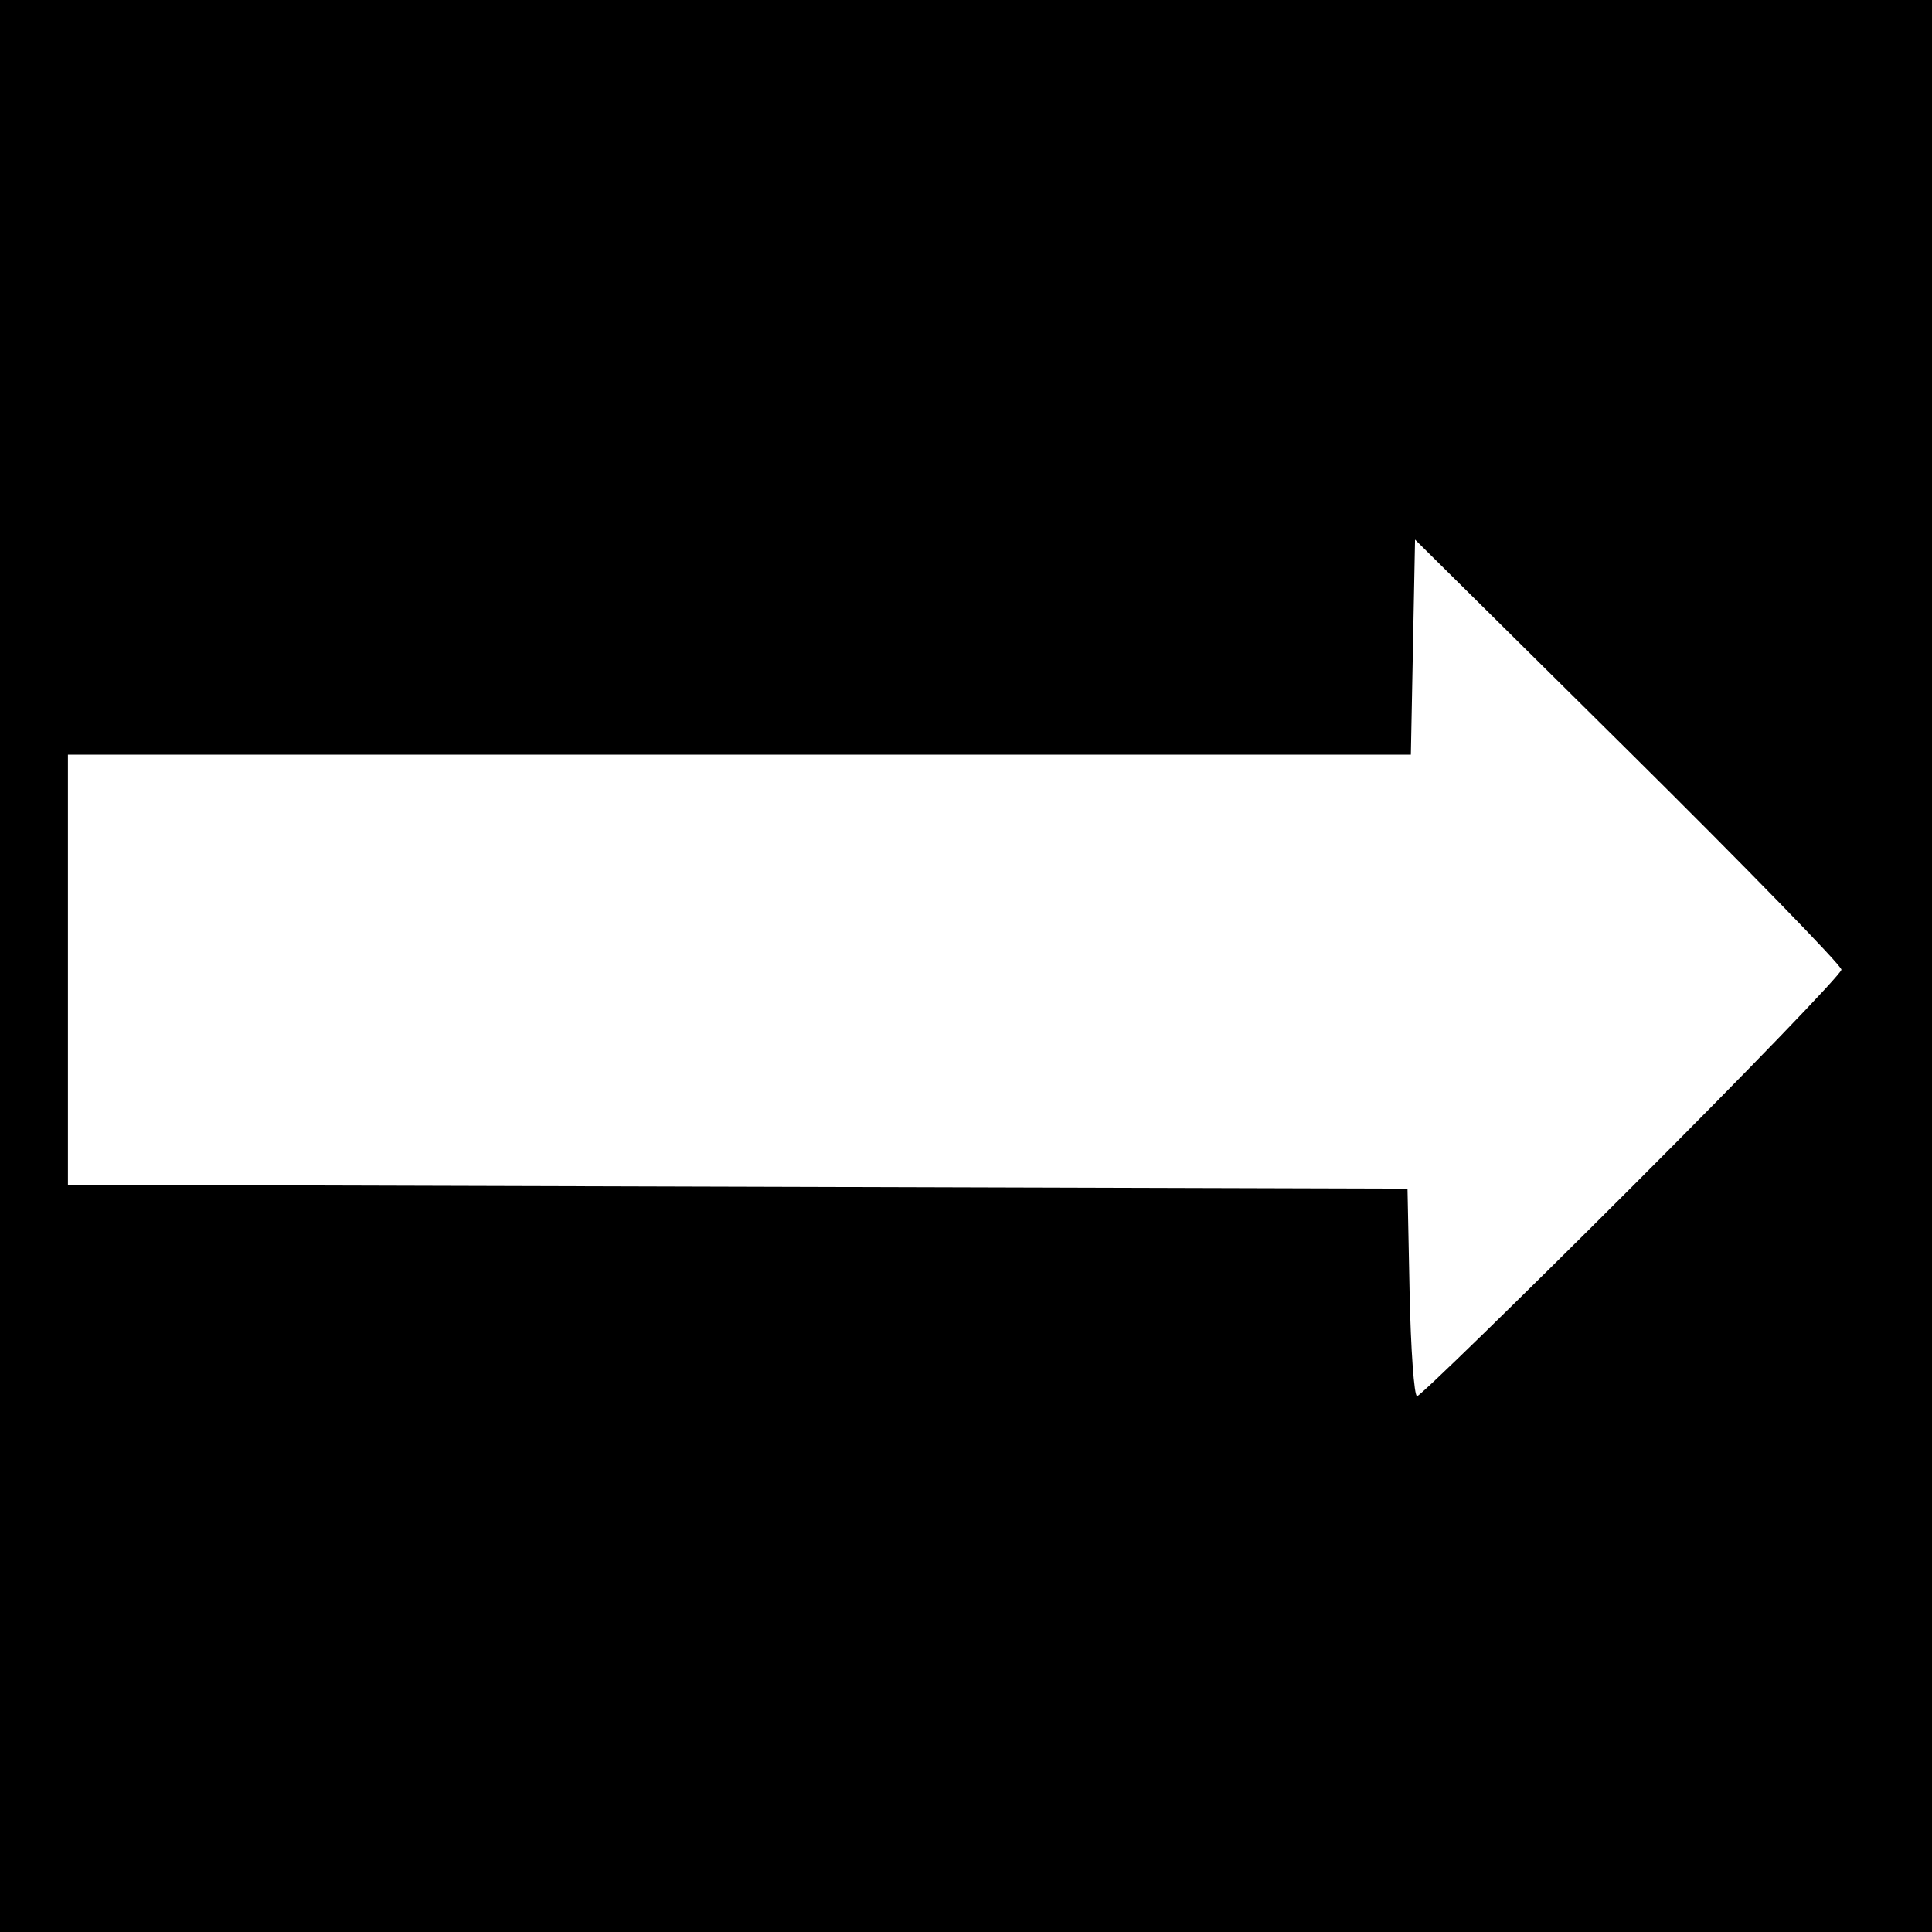 <?xml version="1.0" encoding="UTF-8" standalone="no"?>
<!-- Created with Inkscape (http://www.inkscape.org/) -->

<svg
   xmlns:dc="http://purl.org/dc/elements/1.1/"
   xmlns:cc="http://creativecommons.org/ns#"
   xmlns:rdf="http://www.w3.org/1999/02/22-rdf-syntax-ns#"
   xmlns:svg="http://www.w3.org/2000/svg"
   xmlns="http://www.w3.org/2000/svg"
   version="1.1"
   width="256"
   height="256"
   id="svg3960">
  <defs
     id="defs3964" />
  <path
     d="M 0,128 0,0 l 128,0 128,0 0,128 0,128 -128,0 -128,0 0,-128 z m 216.243,29.257 C 231.51,141.998 244,129.05 244,128.483 c 0,-0.567 -12.713,-13.62 -28.25,-29.007 L 187.5,71.5 187.223,85.75 186.945,100 97.973,100 9,100 l 0,28.495 0,28.495 88.75,0.255 88.75,0.255 0.278,13.75 c 0.153,7.562 0.6,13.75 0.993,13.75 0.393,0 13.206,-12.484 28.472,-27.743 z"
     id="path3970"
     style="fill:#000000" />
</svg>
